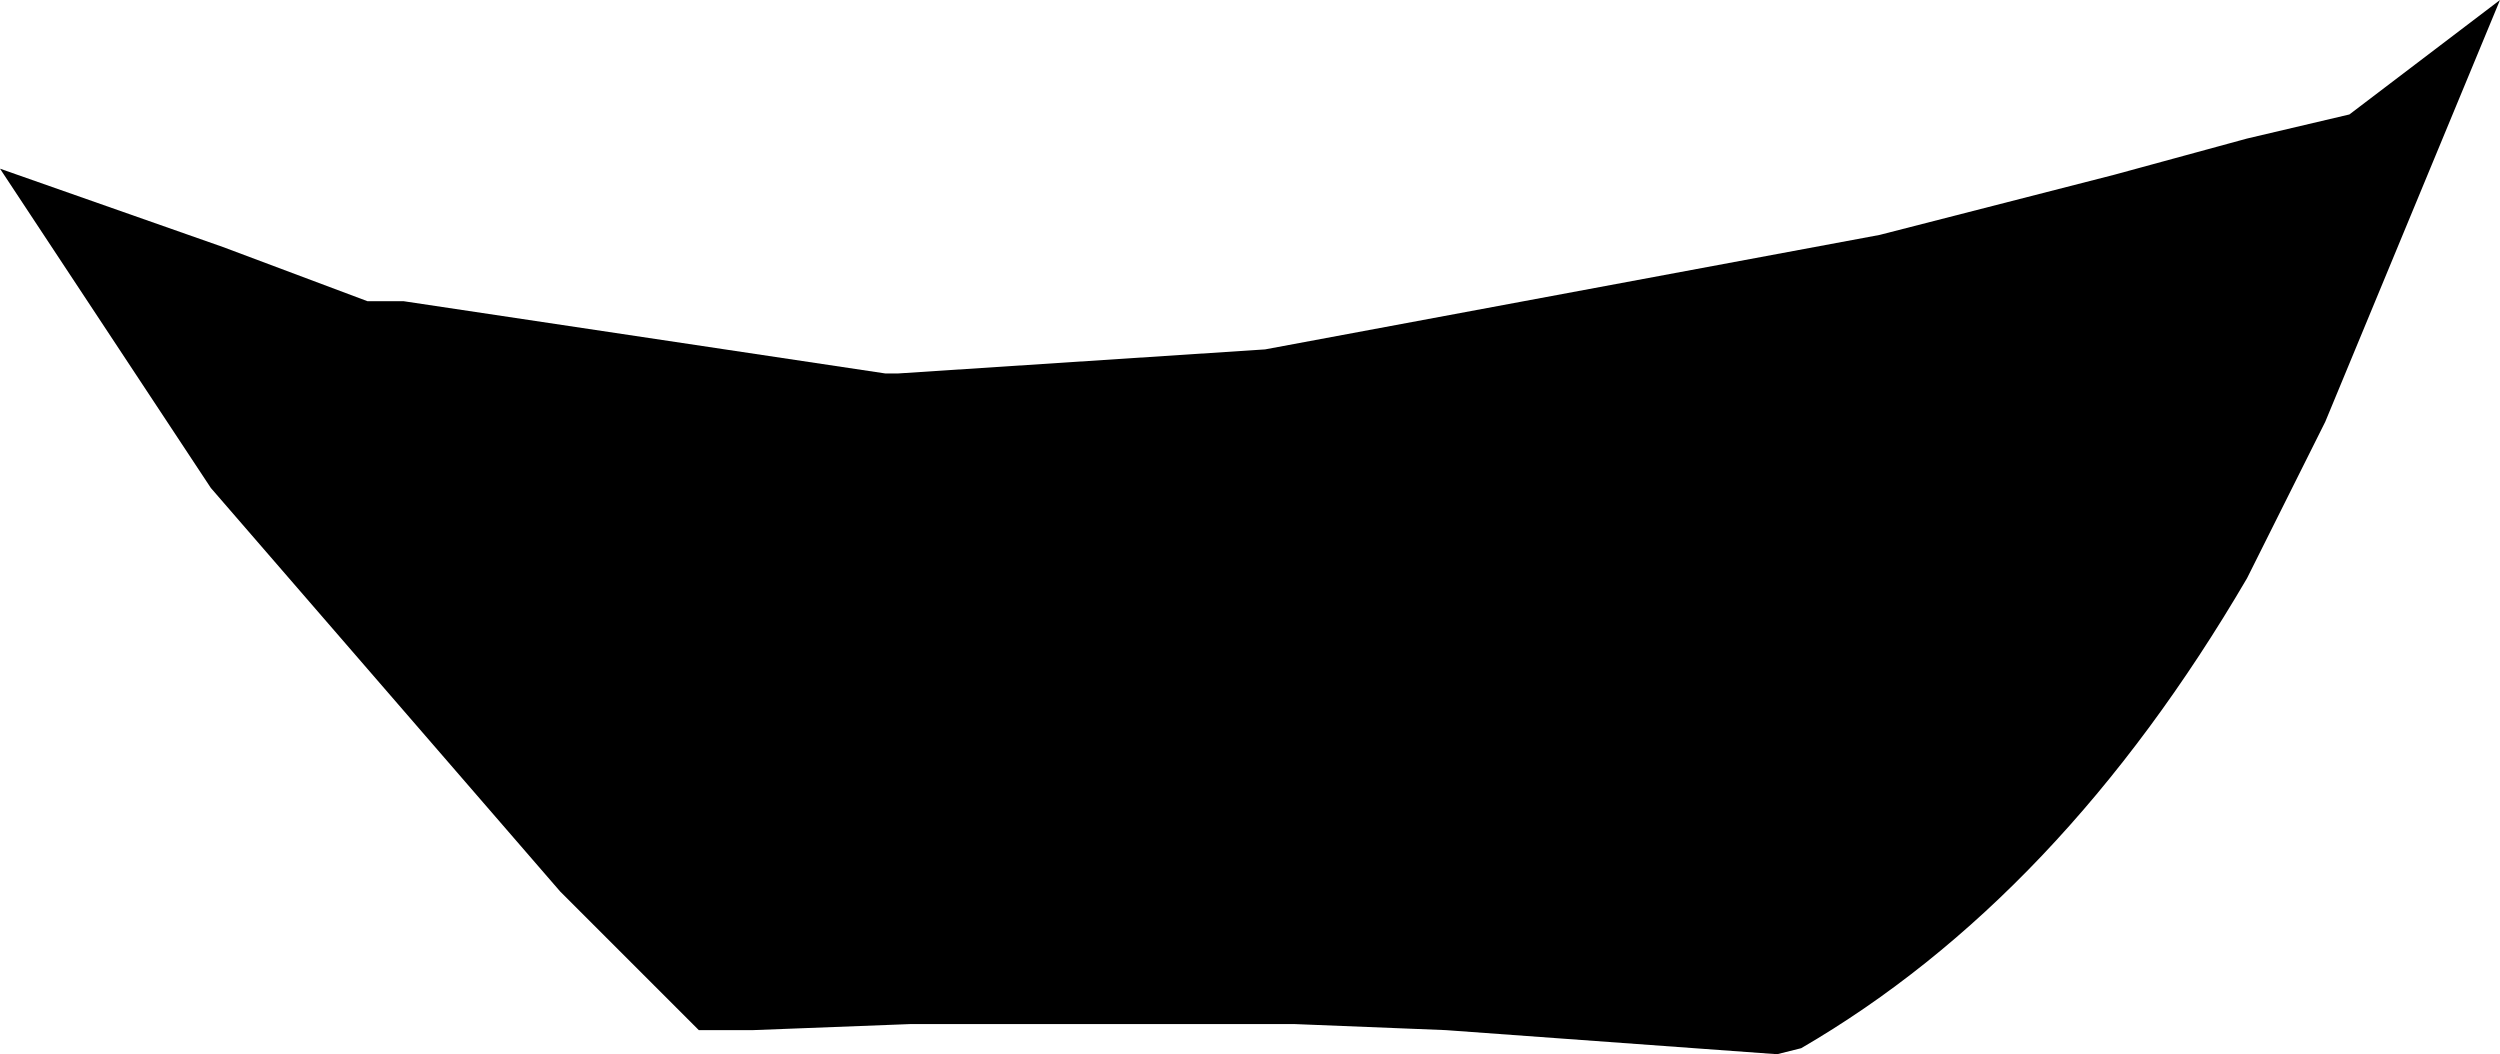 <?xml version="1.0" encoding="UTF-8" standalone="no"?>
<svg xmlns:xlink="http://www.w3.org/1999/xlink" height="8.75px" width="20.75px" xmlns="http://www.w3.org/2000/svg">
  <g transform="matrix(1.0, 0.0, 0.0, 1.0, -389.6, -152.05)">
    <path d="M397.05 155.15 L400.1 154.95 405.2 154.0 407.15 153.5 408.25 153.2 409.1 153.0 410.35 152.05 408.9 155.55 408.25 156.85 Q406.7 159.5 404.55 160.75 L404.35 160.8 401.6 160.6 400.35 160.55 399.1 160.55 398.4 160.55 397.15 160.55 395.85 160.6 395.4 160.6 394.8 160.0 394.25 159.45 391.35 156.1 389.6 153.45 391.45 154.1 392.65 154.55 392.95 154.55 396.95 155.15 397.05 155.15" fill="#000000" fill-rule="evenodd" stroke="none"/>
  </g>
</svg>
